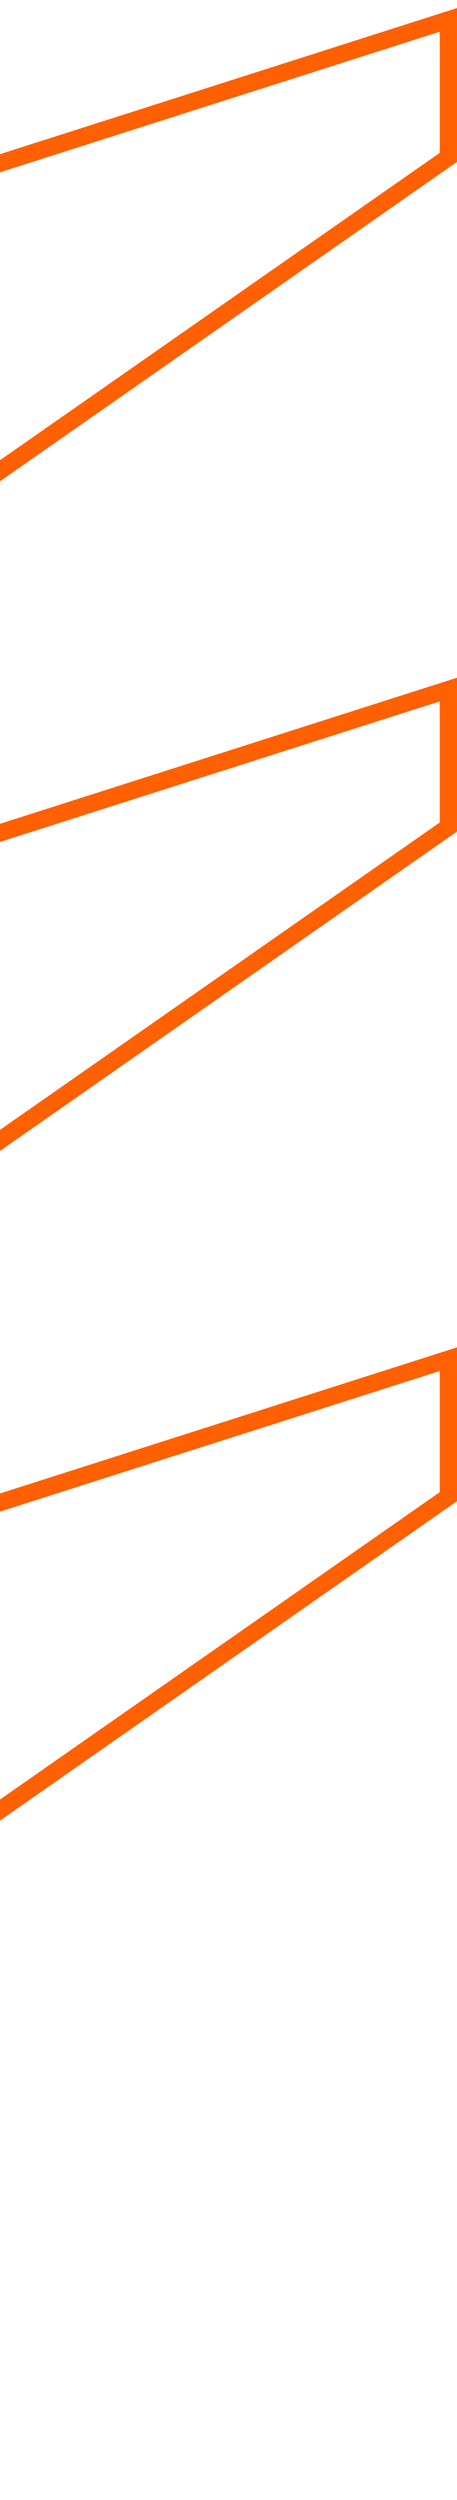 <svg width="37" height="202" viewBox="0 0 37 202" fill="none" xmlns="http://www.w3.org/2000/svg">
<path d="M-156.819 202V200.663L-195.552 164.844L-310 201.36V188.933L-309.701 188.725L-199.881 112.118L-310 147.251V134.825L-309.701 134.616L-199.881 58.009L-310 93.142V80.715L-309.701 80.507L-195.315 0.714L-156.118 36.926L-116.929 0.656L-116.907 0.678L-116.181 0V1.348L-77.448 37.167L37 0.652V13.079L36.702 13.287L-73.119 89.895L37 54.761V67.188L36.702 67.396L-73.119 144.003L37 108.87V121.297L36.702 121.505L-77.685 201.298L-116.882 165.085L-156.074 201.356L-156.099 201.333L-156.82 201.999L-156.819 202ZM-116.883 163.185L-77.562 199.511L35.603 120.57V110.782L-81.489 148.14L35.603 66.46V56.673L-81.489 94.031L35.604 12.351V2.563L-77.799 38.745L-78.098 38.468L-116.928 2.559L-156.117 38.828L-156.592 38.389L-195.437 2.502L-308.603 81.443V91.231L-191.511 53.872L-308.603 135.552V145.34L-191.511 107.982L-308.603 189.661V199.449L-195.2 163.268L-156.095 199.431L-156.093 199.429L-156.07 199.451L-116.883 163.185Z" fill="#FF6001"/>
</svg>
